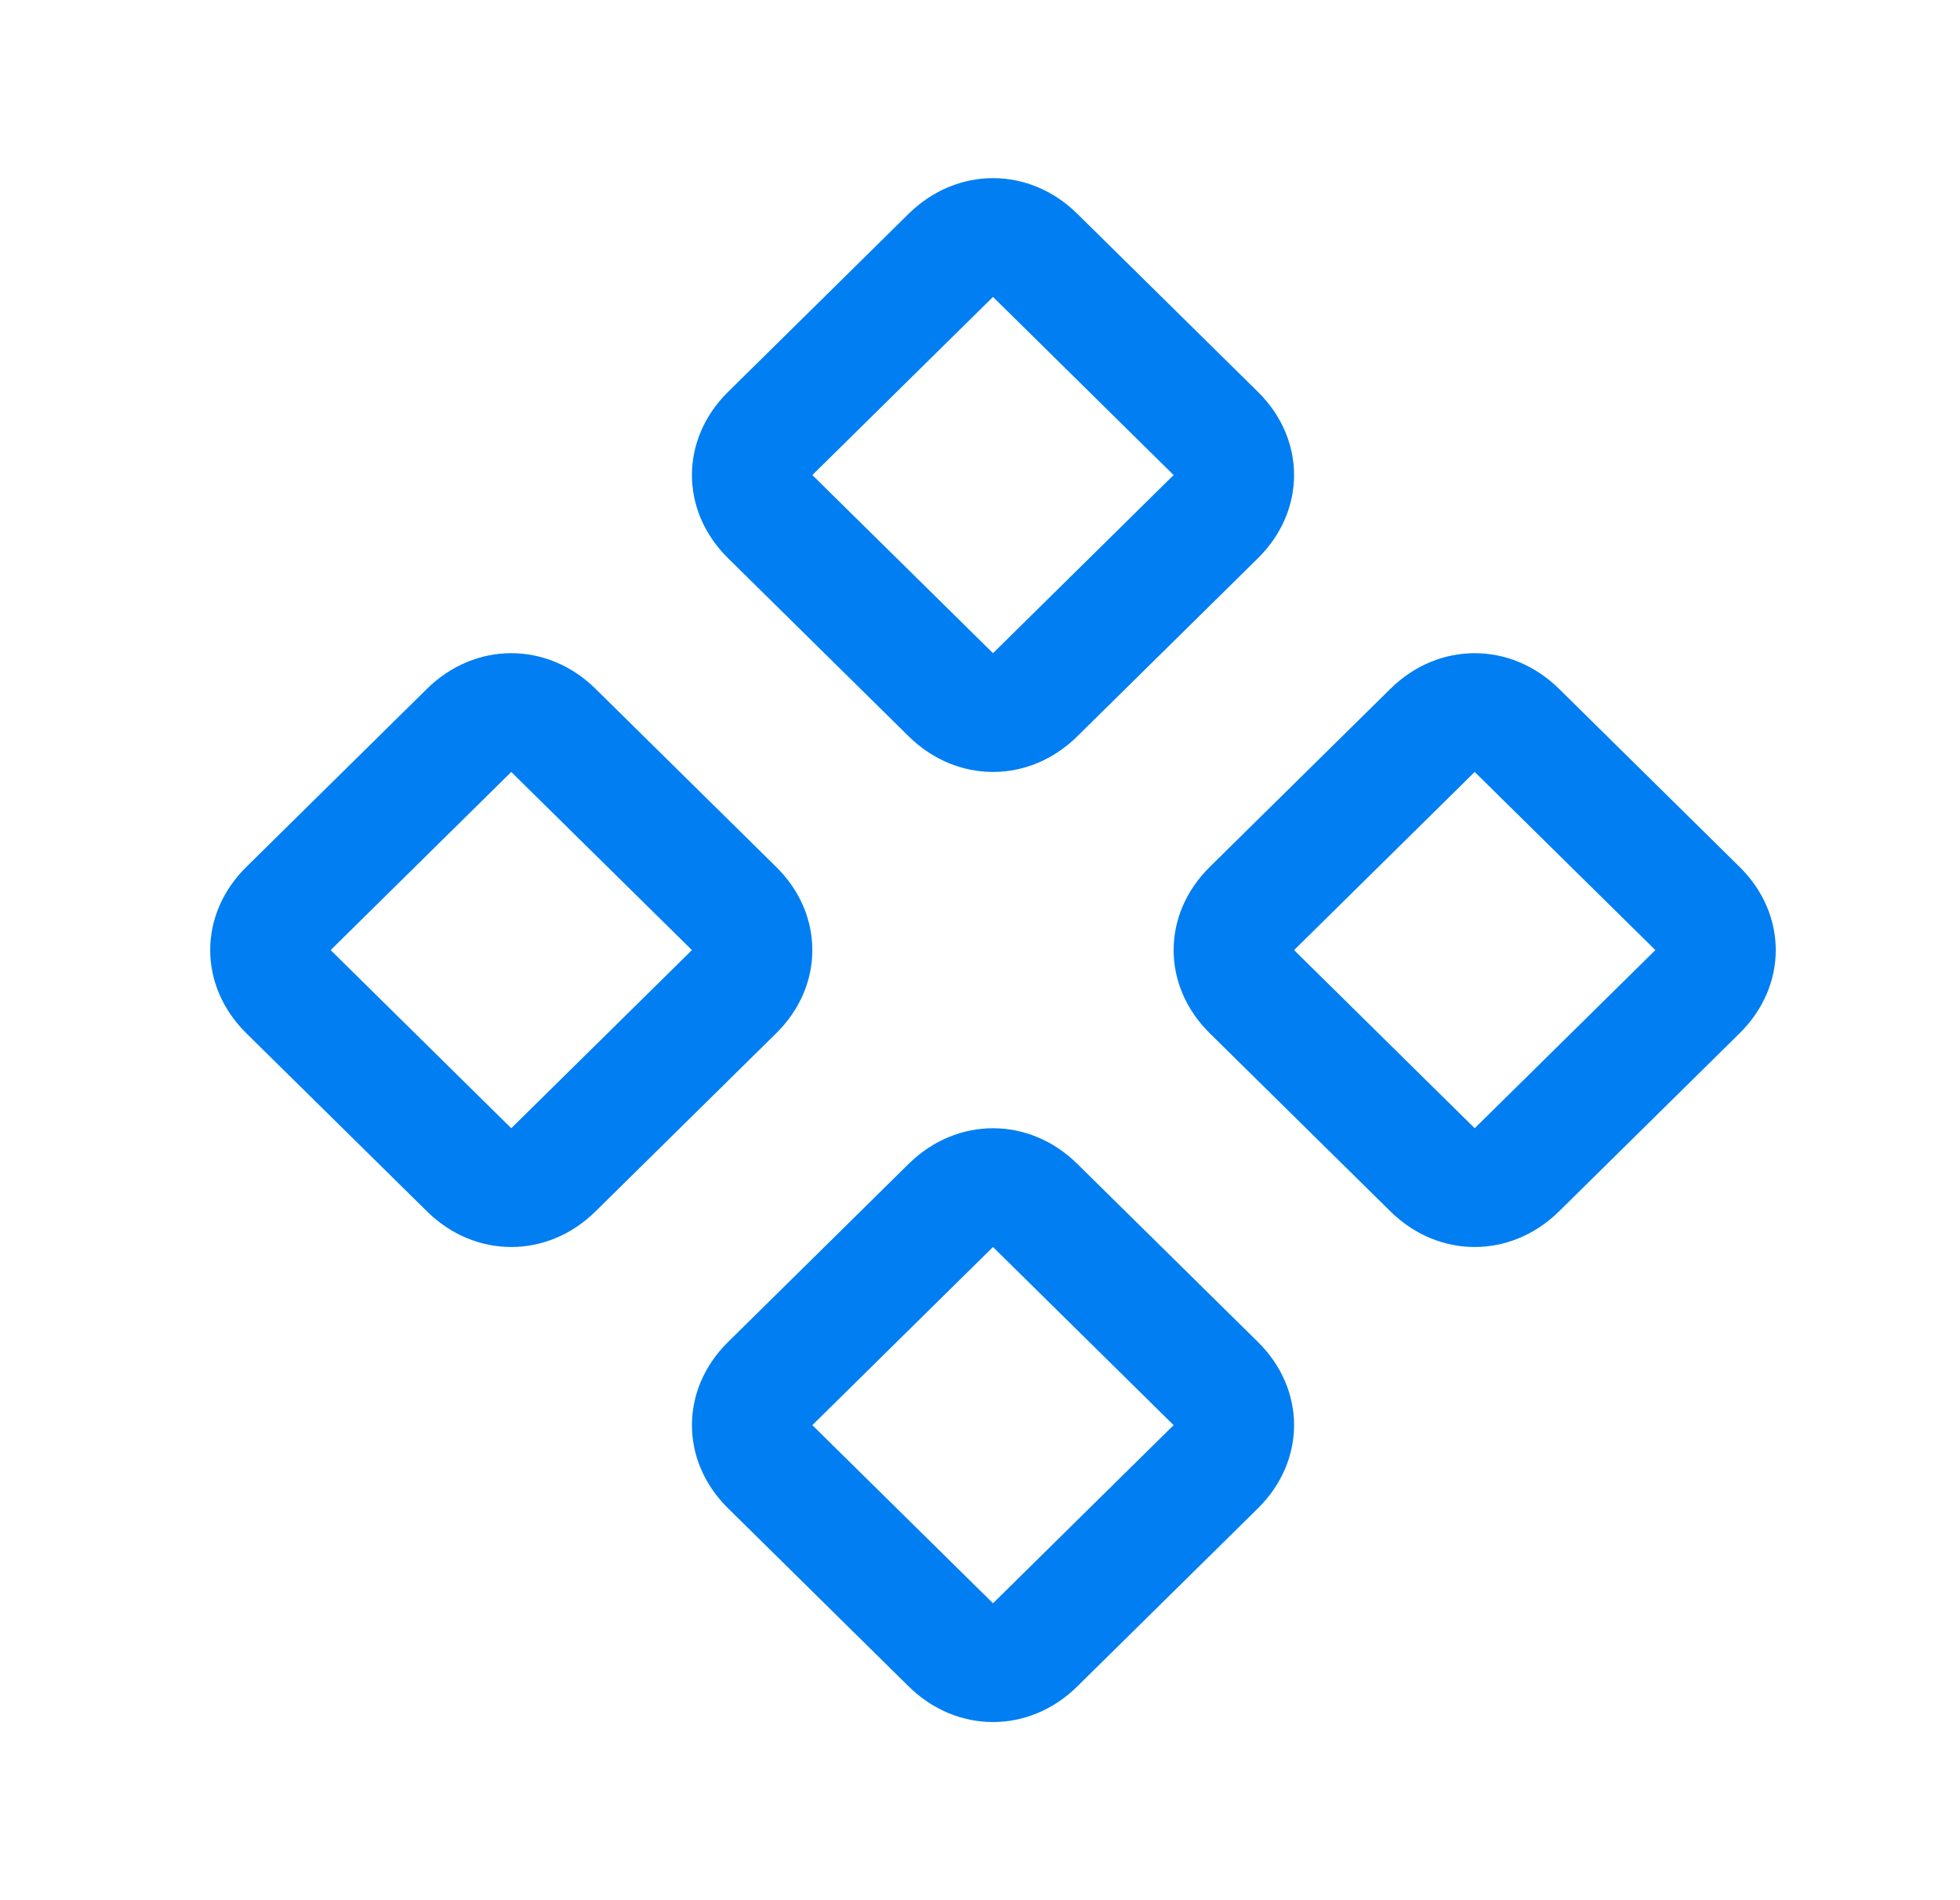 <svg width="33" height="32" viewBox="0 0 33 32" fill="none" xmlns="http://www.w3.org/2000/svg">
<path d="M24.829 21C24.322 21 23.815 20.8 23.41 20.4L20.368 17.4C19.963 17 19.76 16.5 19.76 16C19.76 15.5 19.963 15 20.368 14.6L23.41 11.6C23.815 11.2 24.322 11 24.829 11C25.336 11 25.843 11.2 26.249 11.6L29.29 14.6C29.695 15 29.898 15.5 29.898 16C29.898 16.5 29.695 17 29.29 17.4L26.249 20.4C25.843 20.8 25.336 21 24.829 21ZM24.829 13L21.788 16L24.829 19L27.871 16L24.829 13ZM16.719 13C16.212 13 15.705 12.8 15.299 12.4L12.258 9.4C11.852 9 11.65 8.5 11.65 8C11.65 7.5 11.852 7 12.258 6.6L15.299 3.6C15.705 3.2 16.212 3 16.719 3C17.226 3 17.733 3.2 18.138 3.6L21.18 6.6C21.585 7 21.788 7.5 21.788 8C21.788 8.5 21.585 9 21.18 9.4L18.138 12.4C17.733 12.8 17.226 13 16.719 13ZM16.719 5L13.677 8L16.719 11L19.76 8L16.719 5ZM16.719 29C16.212 29 15.705 28.8 15.299 28.4L12.258 25.4C11.852 25 11.65 24.5 11.65 24C11.65 23.5 11.852 23 12.258 22.6L15.299 19.6C15.705 19.2 16.212 19 16.719 19C17.226 19 17.733 19.2 18.138 19.6L21.18 22.6C21.585 23 21.788 23.5 21.788 24C21.788 24.5 21.585 25 21.18 25.4L18.138 28.4C17.733 28.8 17.226 29 16.719 29ZM16.719 21L13.677 24L16.719 27L19.76 24L16.719 21ZM8.608 21C8.101 21 7.594 20.8 7.189 20.4L4.147 17.4C3.742 17 3.539 16.5 3.539 16C3.539 15.5 3.742 15 4.147 14.6L7.189 11.6C7.594 11.2 8.101 11 8.608 11C9.115 11 9.622 11.2 10.027 11.6L13.069 14.6C13.475 15 13.677 15.5 13.677 16C13.677 16.5 13.475 17 13.069 17.4L10.027 20.4C9.622 20.8 9.115 21 8.608 21ZM8.608 13L5.567 16L8.608 19L11.65 16L8.608 13Z" fill="#007EF2"/>
</svg>
